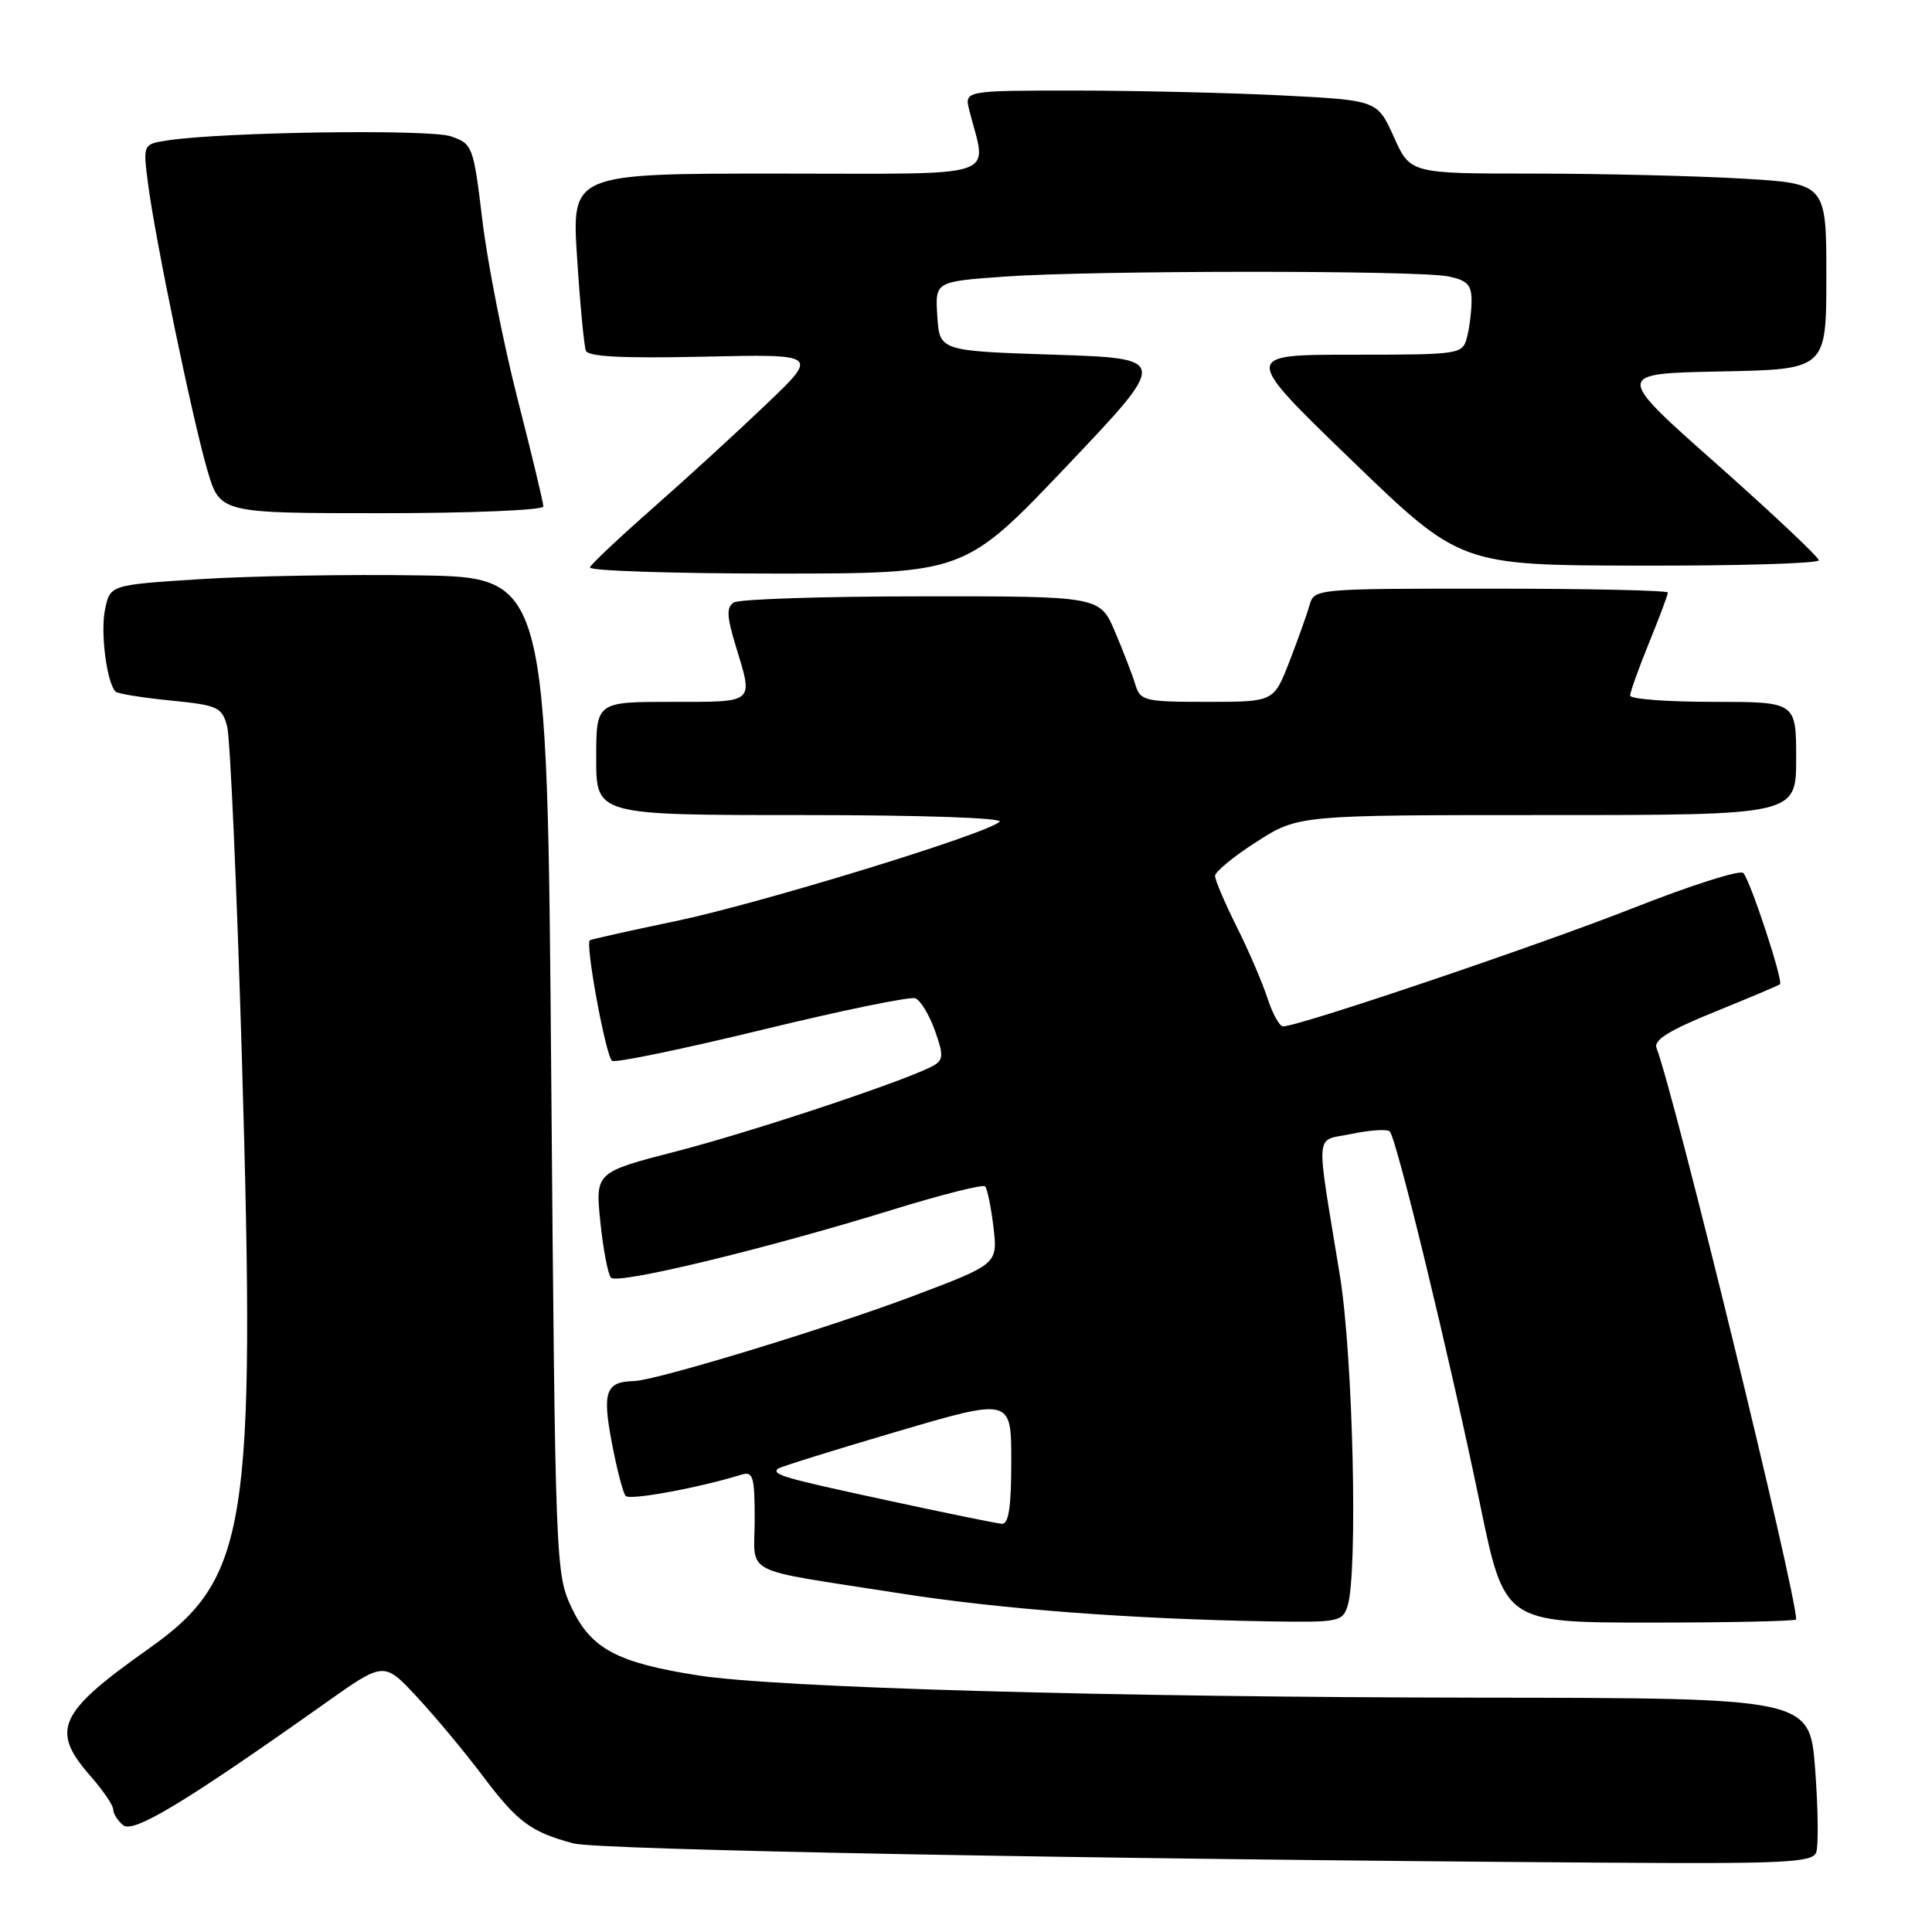 <?xml version="1.0" encoding="UTF-8" standalone="no"?>
<!DOCTYPE svg PUBLIC "-//W3C//DTD SVG 1.1//EN" "http://www.w3.org/Graphics/SVG/1.1/DTD/svg11.dtd" >
<svg xmlns="http://www.w3.org/2000/svg" xmlns:xlink="http://www.w3.org/1999/xlink" version="1.1" viewBox="0 0 256 256">
 <g >
 <path fill="currentColor"
d=" M 240.65 245.47 C 240.97 244.63 240.91 239.68 240.52 234.47 C 239.81 225.00 239.81 225.00 196.16 224.95 C 147.08 224.89 102.98 223.64 92.50 222.00 C 81.81 220.33 78.33 218.48 75.77 213.09 C 73.62 208.56 73.58 207.68 73.04 142.50 C 72.50 76.50 72.50 76.50 55.50 76.24 C 46.15 76.09 33.12 76.32 26.54 76.74 C 14.58 77.50 14.58 77.50 13.91 80.80 C 13.29 83.83 14.15 90.49 15.32 91.65 C 15.59 91.92 18.86 92.45 22.59 92.82 C 28.91 93.45 29.41 93.69 30.10 96.27 C 30.50 97.79 31.39 117.81 32.07 140.77 C 33.88 202.42 32.81 209.19 19.72 218.45 C 7.69 226.95 6.64 229.25 12.00 235.35 C 13.65 237.23 15.00 239.21 15.00 239.76 C 15.00 240.31 15.59 241.25 16.32 241.85 C 17.67 242.97 24.52 238.83 43.19 225.61 C 50.88 220.16 50.88 220.16 55.23 224.83 C 57.62 227.40 61.55 232.11 63.95 235.30 C 68.57 241.44 70.32 242.74 75.98 244.26 C 79.21 245.13 144.48 246.35 212.28 246.81 C 236.38 246.98 240.14 246.80 240.65 245.47 Z  M 178.56 212.81 C 179.95 208.42 179.29 179.69 177.54 169.00 C 174.31 149.14 174.12 151.30 179.13 150.24 C 181.53 149.74 183.79 149.59 184.14 149.91 C 185.03 150.72 192.14 180.07 196.10 199.25 C 199.35 215.00 199.35 215.00 218.68 215.00 C 229.30 215.00 238.00 214.81 238.00 214.58 C 238.00 211.02 221.89 145.10 219.50 138.87 C 219.09 137.81 221.17 136.52 227.22 134.07 C 231.78 132.22 235.66 130.58 235.85 130.42 C 236.33 130.03 231.95 116.72 231.00 115.68 C 230.59 115.22 224.01 117.32 216.38 120.33 C 203.82 125.28 172.11 136.00 170.01 136.00 C 169.54 136.00 168.61 134.31 167.94 132.25 C 167.27 130.19 165.44 125.93 163.86 122.78 C 162.29 119.63 161.00 116.61 161.00 116.06 C 161.00 115.51 163.48 113.47 166.52 111.53 C 172.04 108.00 172.04 108.00 205.02 108.00 C 238.00 108.00 238.00 108.00 238.00 100.50 C 238.00 93.00 238.00 93.00 227.00 93.00 C 220.95 93.00 216.00 92.63 216.00 92.17 C 216.00 91.72 217.12 88.58 218.50 85.19 C 219.88 81.81 221.00 78.81 221.00 78.52 C 221.00 78.23 210.46 78.00 197.57 78.00 C 174.13 78.00 174.13 78.00 173.50 80.25 C 173.15 81.49 171.94 84.86 170.82 87.75 C 168.77 93.00 168.77 93.00 159.95 93.00 C 151.68 93.00 151.09 92.86 150.45 90.75 C 150.08 89.51 148.87 86.36 147.76 83.75 C 145.75 79.00 145.75 79.00 122.13 79.02 C 109.13 79.02 97.93 79.39 97.24 79.83 C 96.24 80.46 96.29 81.64 97.48 85.56 C 99.83 93.29 100.16 93.00 89.00 93.00 C 79.00 93.00 79.00 93.00 79.00 100.50 C 79.00 108.00 79.00 108.00 106.20 108.00 C 122.04 108.00 133.00 108.37 132.45 108.89 C 130.70 110.52 100.63 119.74 89.50 122.06 C 83.45 123.32 78.35 124.46 78.16 124.59 C 77.52 125.06 80.29 140.06 81.11 140.57 C 81.57 140.85 90.52 139.00 101.00 136.45 C 111.49 133.90 120.61 132.02 121.29 132.28 C 121.96 132.54 123.12 134.44 123.86 136.50 C 125.00 139.66 125.00 140.38 123.86 141.10 C 121.12 142.82 100.20 149.82 89.69 152.54 C 78.88 155.33 78.88 155.33 79.55 161.92 C 79.92 165.54 80.56 168.86 80.96 169.30 C 81.82 170.23 101.28 165.54 118.25 160.30 C 124.72 158.30 130.24 156.91 130.53 157.20 C 130.82 157.49 131.32 159.93 131.64 162.61 C 132.21 167.50 132.21 167.50 120.86 171.78 C 109.56 176.03 86.86 182.94 84.00 183.00 C 80.27 183.08 79.79 184.41 81.06 191.11 C 81.72 194.62 82.55 197.82 82.90 198.22 C 83.44 198.83 92.54 197.16 98.25 195.40 C 99.79 194.93 100.00 195.64 100.00 201.35 C 100.00 208.89 97.78 207.76 119.00 211.09 C 132.44 213.21 149.75 214.53 168.18 214.84 C 177.34 214.99 177.90 214.88 178.56 212.81 Z  M 141.36 61.75 C 154.89 47.50 154.89 47.50 139.70 47.00 C 124.50 46.50 124.50 46.50 124.20 41.90 C 123.90 37.31 123.90 37.31 133.11 36.65 C 144.83 35.82 187.75 35.80 191.88 36.62 C 194.43 37.14 195.00 37.73 194.99 39.88 C 194.98 41.32 194.70 43.51 194.37 44.75 C 193.78 46.95 193.46 47.00 179.19 47.00 C 164.62 47.00 164.62 47.00 179.06 60.95 C 193.50 74.90 193.50 74.90 217.25 74.95 C 230.31 74.98 241.00 74.66 241.00 74.24 C 241.00 73.83 234.91 68.09 227.47 61.49 C 213.94 49.50 213.94 49.50 227.97 49.22 C 242.00 48.95 242.00 48.95 242.00 36.63 C 242.00 24.31 242.00 24.31 230.75 23.66 C 224.56 23.30 212.16 23.01 203.19 23.00 C 186.87 23.00 186.87 23.00 184.69 18.14 C 182.50 13.29 182.50 13.29 170.00 12.65 C 163.12 12.30 150.81 12.01 142.64 12.00 C 127.78 12.00 127.78 12.00 128.44 14.62 C 130.76 23.85 133.35 23.00 103.00 23.00 C 75.74 23.00 75.74 23.00 76.47 34.17 C 76.86 40.31 77.39 45.84 77.63 46.47 C 77.93 47.27 82.56 47.50 93.28 47.26 C 108.50 46.92 108.50 46.92 101.50 53.60 C 97.65 57.28 90.90 63.46 86.50 67.33 C 82.10 71.20 78.35 74.73 78.17 75.18 C 77.98 75.63 89.08 76.00 102.83 76.00 C 127.82 76.00 127.82 76.00 141.36 61.75 Z  M 72.00 67.11 C 72.00 66.63 70.46 60.21 68.58 52.86 C 66.70 45.51 64.61 34.91 63.93 29.30 C 62.73 19.33 62.63 19.07 59.76 18.07 C 56.95 17.09 29.65 17.48 22.22 18.60 C 18.94 19.10 18.94 19.10 19.61 24.30 C 20.55 31.63 25.47 55.39 27.46 62.25 C 29.14 68.00 29.14 68.00 50.57 68.00 C 62.37 68.00 72.00 67.60 72.00 67.11 Z  M 117.50 198.79 C 103.72 195.82 102.25 195.39 103.08 194.61 C 103.31 194.39 110.36 192.19 118.75 189.72 C 134.00 185.23 134.00 185.23 134.00 193.62 C 134.00 199.71 133.66 201.97 132.75 201.91 C 132.06 201.86 125.20 200.46 117.50 198.79 Z "/>
</g>
</svg>